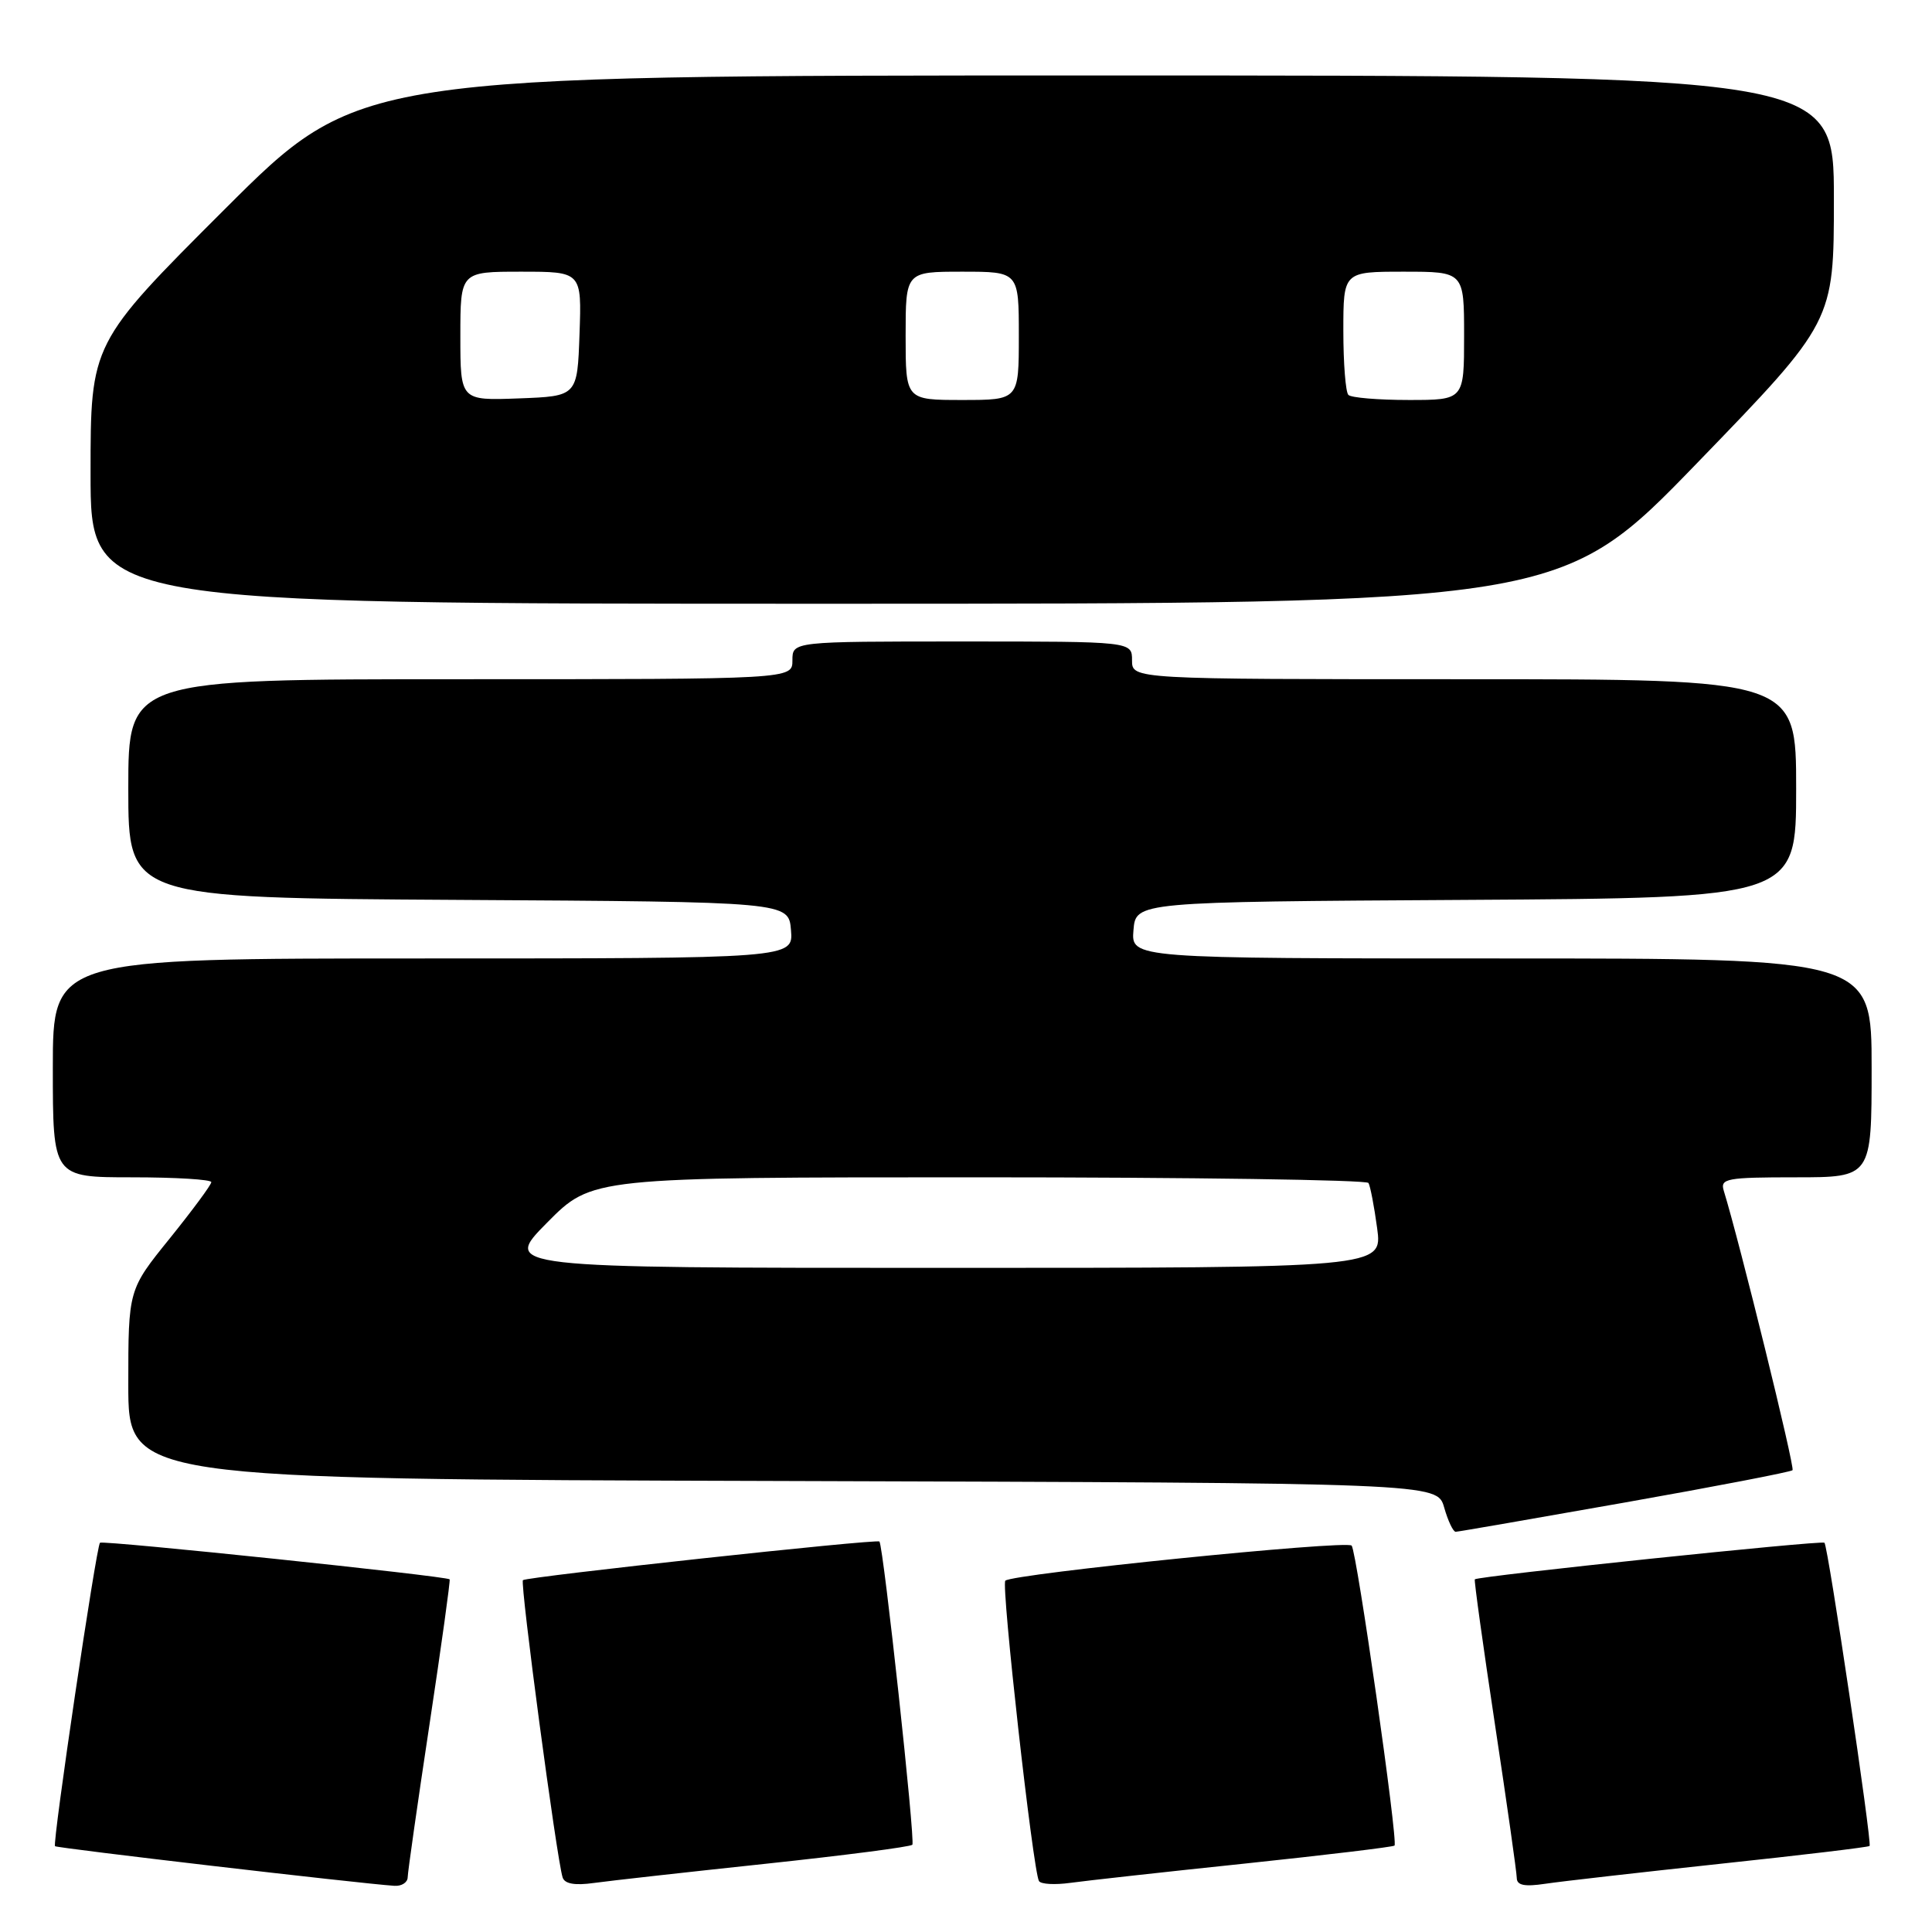 <?xml version="1.0" encoding="UTF-8" standalone="no"?>
<!DOCTYPE svg PUBLIC "-//W3C//DTD SVG 1.1//EN" "http://www.w3.org/Graphics/SVG/1.1/DTD/svg11.dtd" >
<svg xmlns="http://www.w3.org/2000/svg" xmlns:xlink="http://www.w3.org/1999/xlink" version="1.1" viewBox="0 0 256 256">
 <g >
 <path fill="currentColor"
d=" M 54.02 248.75 C 54.03 248.06 55.33 238.95 56.91 228.50 C 58.49 218.05 59.69 209.39 59.58 209.27 C 59.19 208.84 13.60 204.07 13.25 204.42 C 12.75 204.92 6.92 244.26 7.29 244.63 C 7.56 244.89 47.52 249.56 52.25 249.88 C 53.21 249.95 54.01 249.44 54.02 248.75 Z  M 101.45 246.96 C 111.87 245.85 120.62 244.72 120.89 244.44 C 121.31 244.03 117.07 204.99 116.53 204.26 C 116.25 203.88 69.74 208.93 69.29 209.38 C 68.89 209.78 73.76 246.29 74.55 248.77 C 74.82 249.62 76.17 249.86 78.72 249.50 C 80.80 249.21 91.03 248.07 101.45 246.96 Z  M 164.98 246.93 C 175.69 245.80 184.60 244.73 184.78 244.55 C 185.28 244.05 179.78 205.60 179.10 204.80 C 178.45 204.05 134.12 208.54 133.21 209.45 C 132.64 210.03 136.88 247.94 137.67 249.25 C 137.92 249.67 139.78 249.77 141.81 249.49 C 143.84 249.21 154.26 248.05 164.98 246.93 Z  M 227.97 246.96 C 238.68 245.82 247.57 244.76 247.73 244.60 C 248.08 244.25 242.23 204.90 241.75 204.42 C 241.40 204.07 195.81 208.84 195.42 209.27 C 195.31 209.39 196.51 218.05 198.09 228.50 C 199.67 238.95 200.97 248.10 200.98 248.84 C 200.99 249.82 202.01 250.02 204.75 249.61 C 206.81 249.30 217.26 248.11 227.97 246.96 Z  M 215.30 199.09 C 227.29 196.97 237.29 195.04 237.52 194.81 C 237.86 194.47 230.49 164.52 228.40 157.75 C 227.92 156.16 228.81 156.00 237.93 156.00 C 248.00 156.00 248.00 156.00 248.00 141.50 C 248.00 127.00 248.00 127.00 198.94 127.00 C 149.88 127.00 149.88 127.00 150.19 123.25 C 150.50 119.50 150.50 119.50 194.25 119.24 C 238.00 118.98 238.00 118.98 238.00 104.49 C 238.00 90.00 238.00 90.00 194.00 90.00 C 150.00 90.00 150.00 90.00 150.00 87.50 C 150.00 85.00 150.00 85.00 127.50 85.00 C 105.00 85.00 105.00 85.00 105.00 87.50 C 105.00 90.00 105.00 90.00 61.00 90.00 C 17.00 90.00 17.00 90.00 17.00 104.49 C 17.00 118.98 17.00 118.98 60.75 119.24 C 104.50 119.50 104.50 119.50 104.81 123.25 C 105.12 127.00 105.12 127.00 56.06 127.00 C 7.00 127.00 7.00 127.00 7.00 141.50 C 7.00 156.00 7.00 156.00 17.50 156.00 C 23.28 156.00 28.00 156.29 28.00 156.64 C 28.00 156.99 25.52 160.34 22.50 164.09 C 17.00 170.89 17.00 170.89 17.00 183.44 C 17.00 195.99 17.00 195.99 103.71 196.24 C 190.43 196.50 190.43 196.50 191.36 199.75 C 191.87 201.54 192.56 202.99 192.89 202.97 C 193.23 202.96 203.31 201.21 215.30 199.09 Z  M 224.91 61.32 C 243.00 42.63 243.00 42.63 243.00 26.32 C 243.00 10.00 243.00 10.00 145.26 10.00 C 47.52 10.00 47.52 10.00 29.76 27.74 C 12.00 45.48 12.00 45.48 12.00 62.74 C 12.00 80.00 12.00 80.00 109.41 80.00 C 206.83 80.00 206.83 80.00 224.91 61.32 Z  M 72.50 162.00 C 78.44 156.00 78.44 156.00 129.66 156.00 C 157.83 156.00 181.08 156.34 181.33 156.75 C 181.57 157.16 182.09 159.86 182.48 162.75 C 183.19 168.00 183.19 168.00 124.88 168.00 C 66.56 168.00 66.56 168.00 72.50 162.00 Z  M 61.00 44.54 C 61.00 36.00 61.00 36.00 69.04 36.00 C 77.08 36.00 77.08 36.00 76.79 44.25 C 76.50 52.50 76.50 52.50 68.75 52.79 C 61.00 53.08 61.00 53.08 61.00 44.54 Z  M 120.00 44.50 C 120.00 36.00 120.00 36.00 127.50 36.00 C 135.00 36.00 135.00 36.00 135.00 44.50 C 135.00 53.00 135.00 53.00 127.50 53.00 C 120.00 53.00 120.00 53.00 120.00 44.50 Z  M 178.67 52.33 C 178.30 51.97 178.00 48.14 178.00 43.83 C 178.00 36.00 178.00 36.00 186.00 36.00 C 194.00 36.00 194.00 36.00 194.00 44.50 C 194.00 53.00 194.00 53.00 186.67 53.00 C 182.63 53.00 179.03 52.70 178.67 52.33 Z "/>
</g>
</svg>